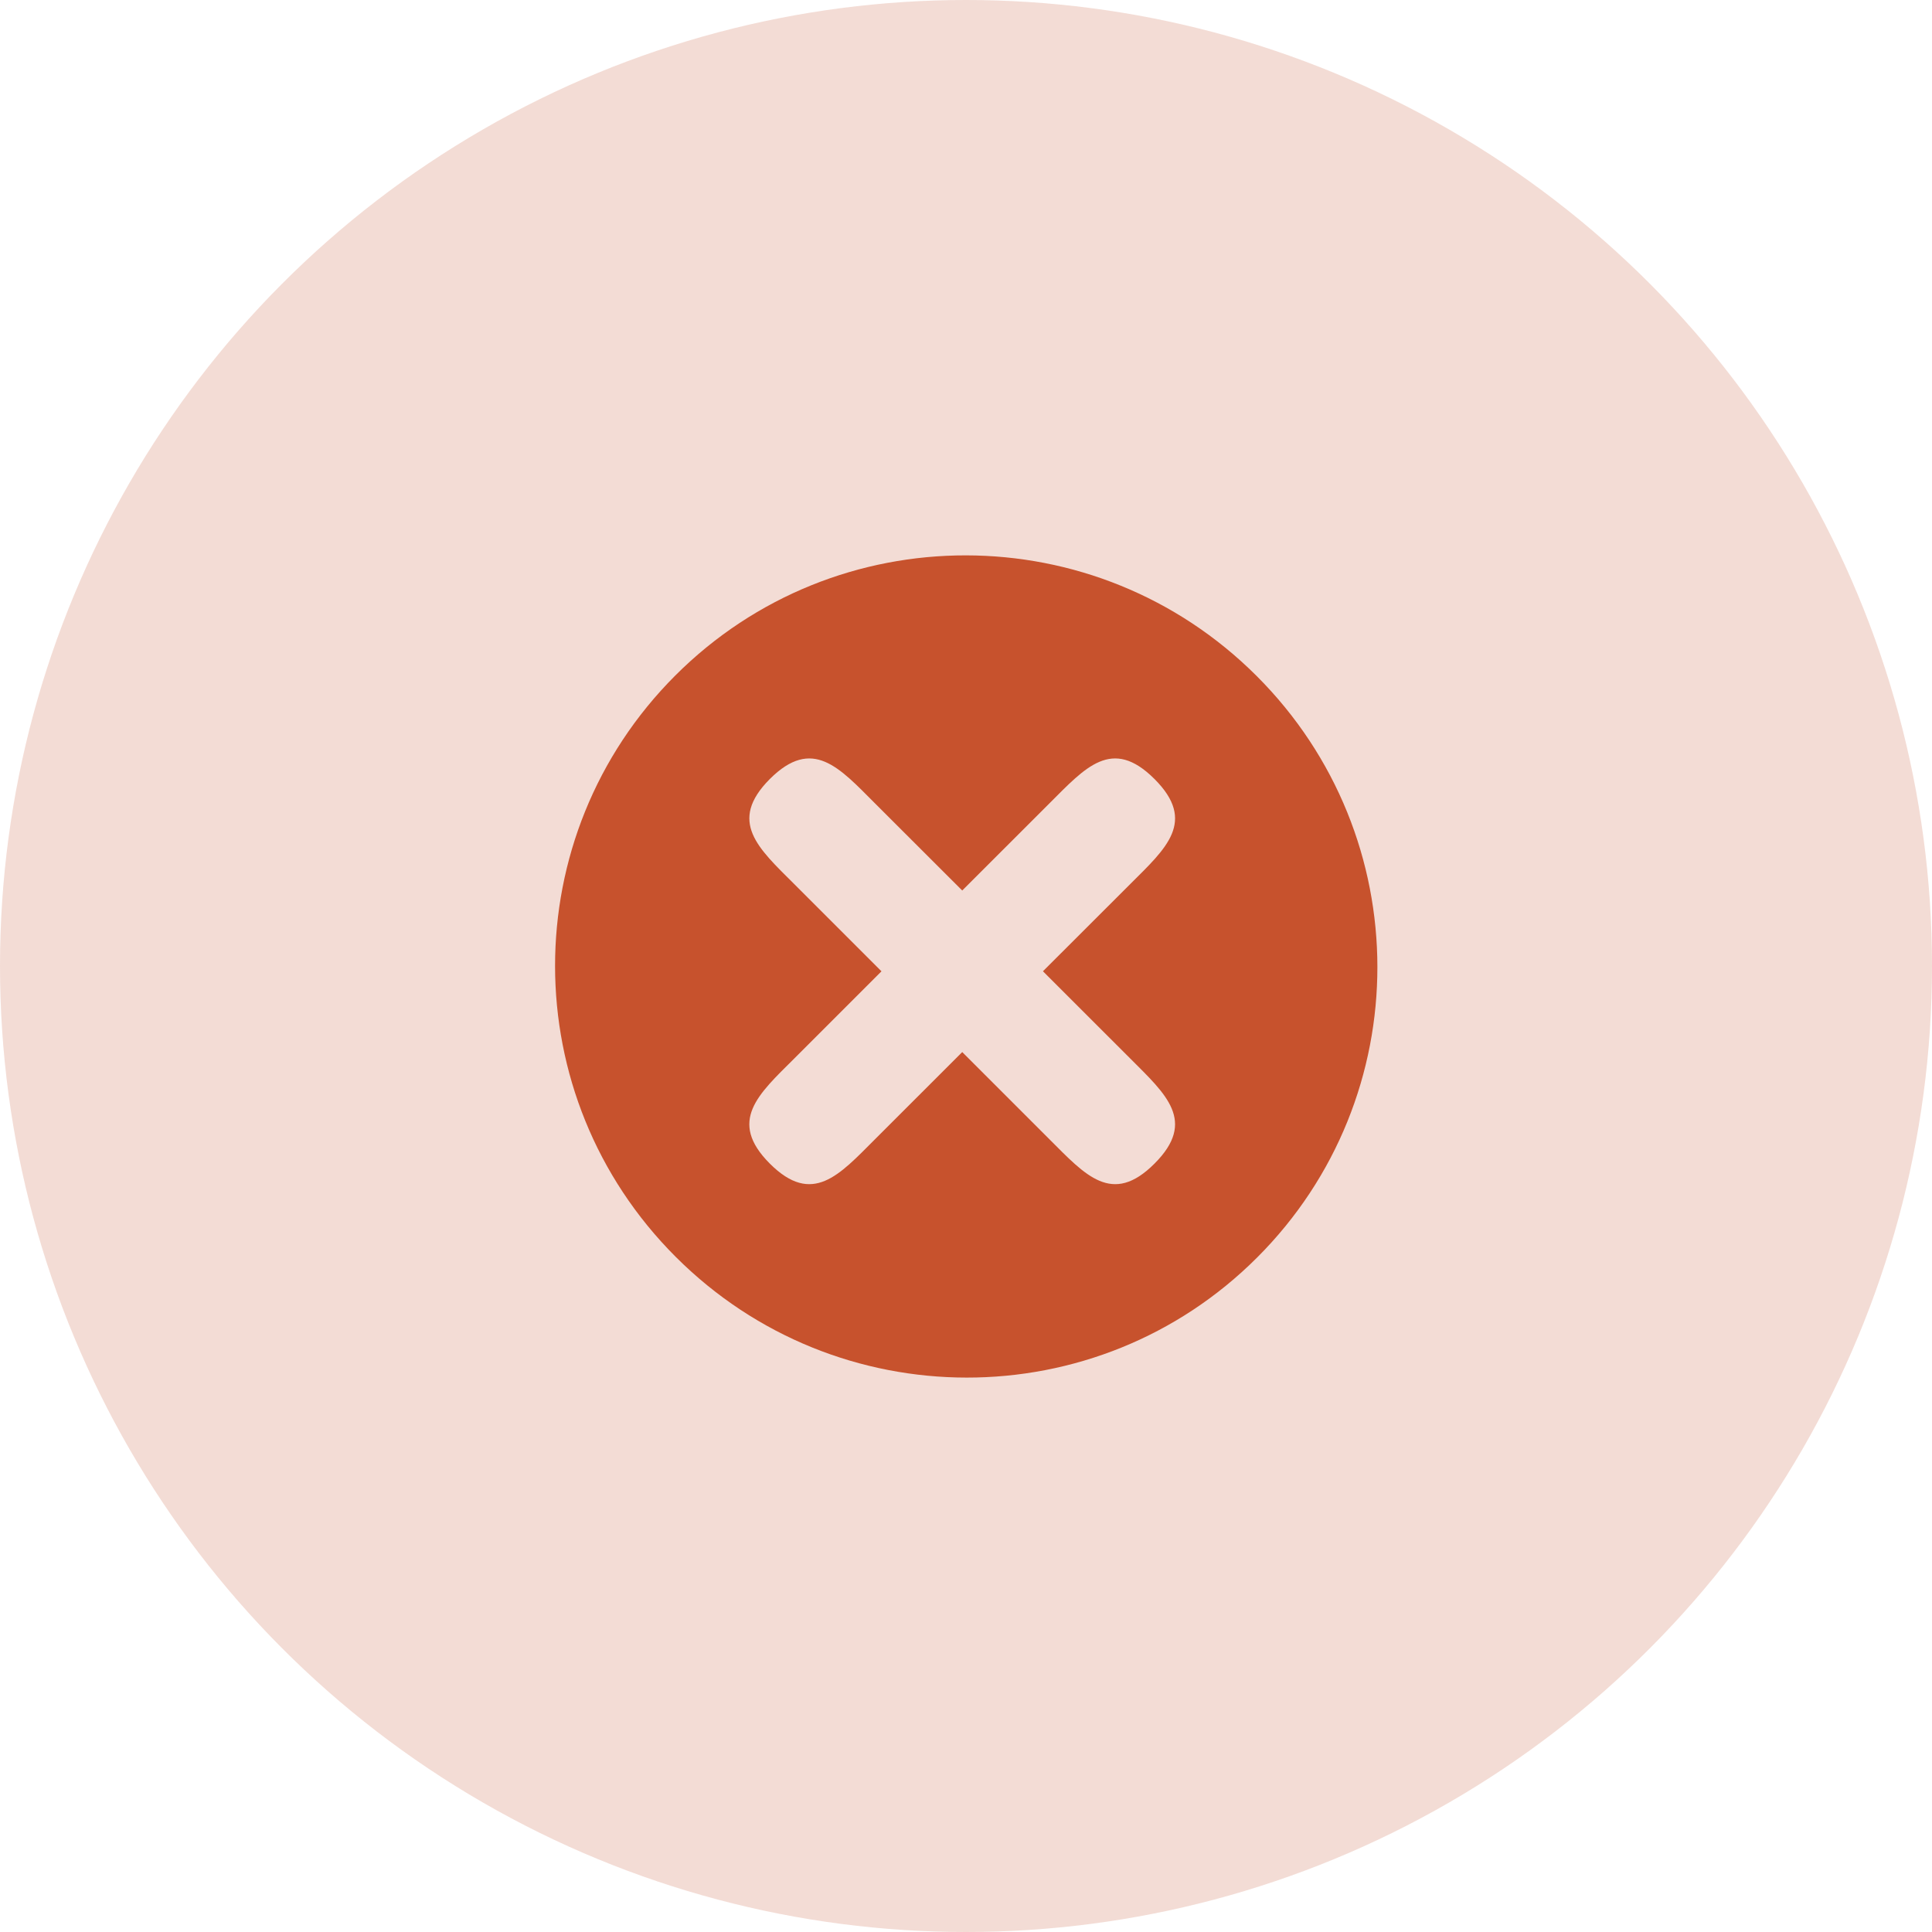 <svg width="40" height="40" viewBox="0 0 40 40" fill="none" xmlns="http://www.w3.org/2000/svg">
<circle opacity="0.2" cx="20" cy="20" r="20" fill="#C7522D"/>
<g clip-path="url(#clip0_39_6037)">
<path fill-rule="evenodd" clip-rule="evenodd" d="M26.019 13.997C22.692 10.67 17.302 10.665 13.982 13.985C10.659 17.308 10.662 22.697 13.991 26.023C17.318 29.35 22.71 29.355 26.029 26.034C29.35 22.714 29.347 17.323 26.019 13.997ZM21.73 23.59L19.922 21.782L18.113 23.59C17.375 24.328 16.82 24.971 15.939 24.092C15.061 23.212 15.7 22.657 16.442 21.918L18.25 20.11L16.442 18.302C15.703 17.564 15.061 17.009 15.939 16.128C16.82 15.249 17.375 15.891 18.113 16.63L19.922 18.437L21.73 16.63C22.47 15.892 23.021 15.248 23.902 16.128C24.783 17.009 24.141 17.564 23.402 18.302L21.593 20.109L23.402 21.917C24.14 22.657 24.783 23.212 23.902 24.092C23.024 24.971 22.47 24.328 21.73 23.59Z" fill="#C7522D"/>
</g>
<defs>
<clipPath id="clip0_39_6037">
<rect width="17.143" height="17.143" fill="white" transform="translate(11.429 11.429)"/>
</clipPath>
</defs>
</svg>
